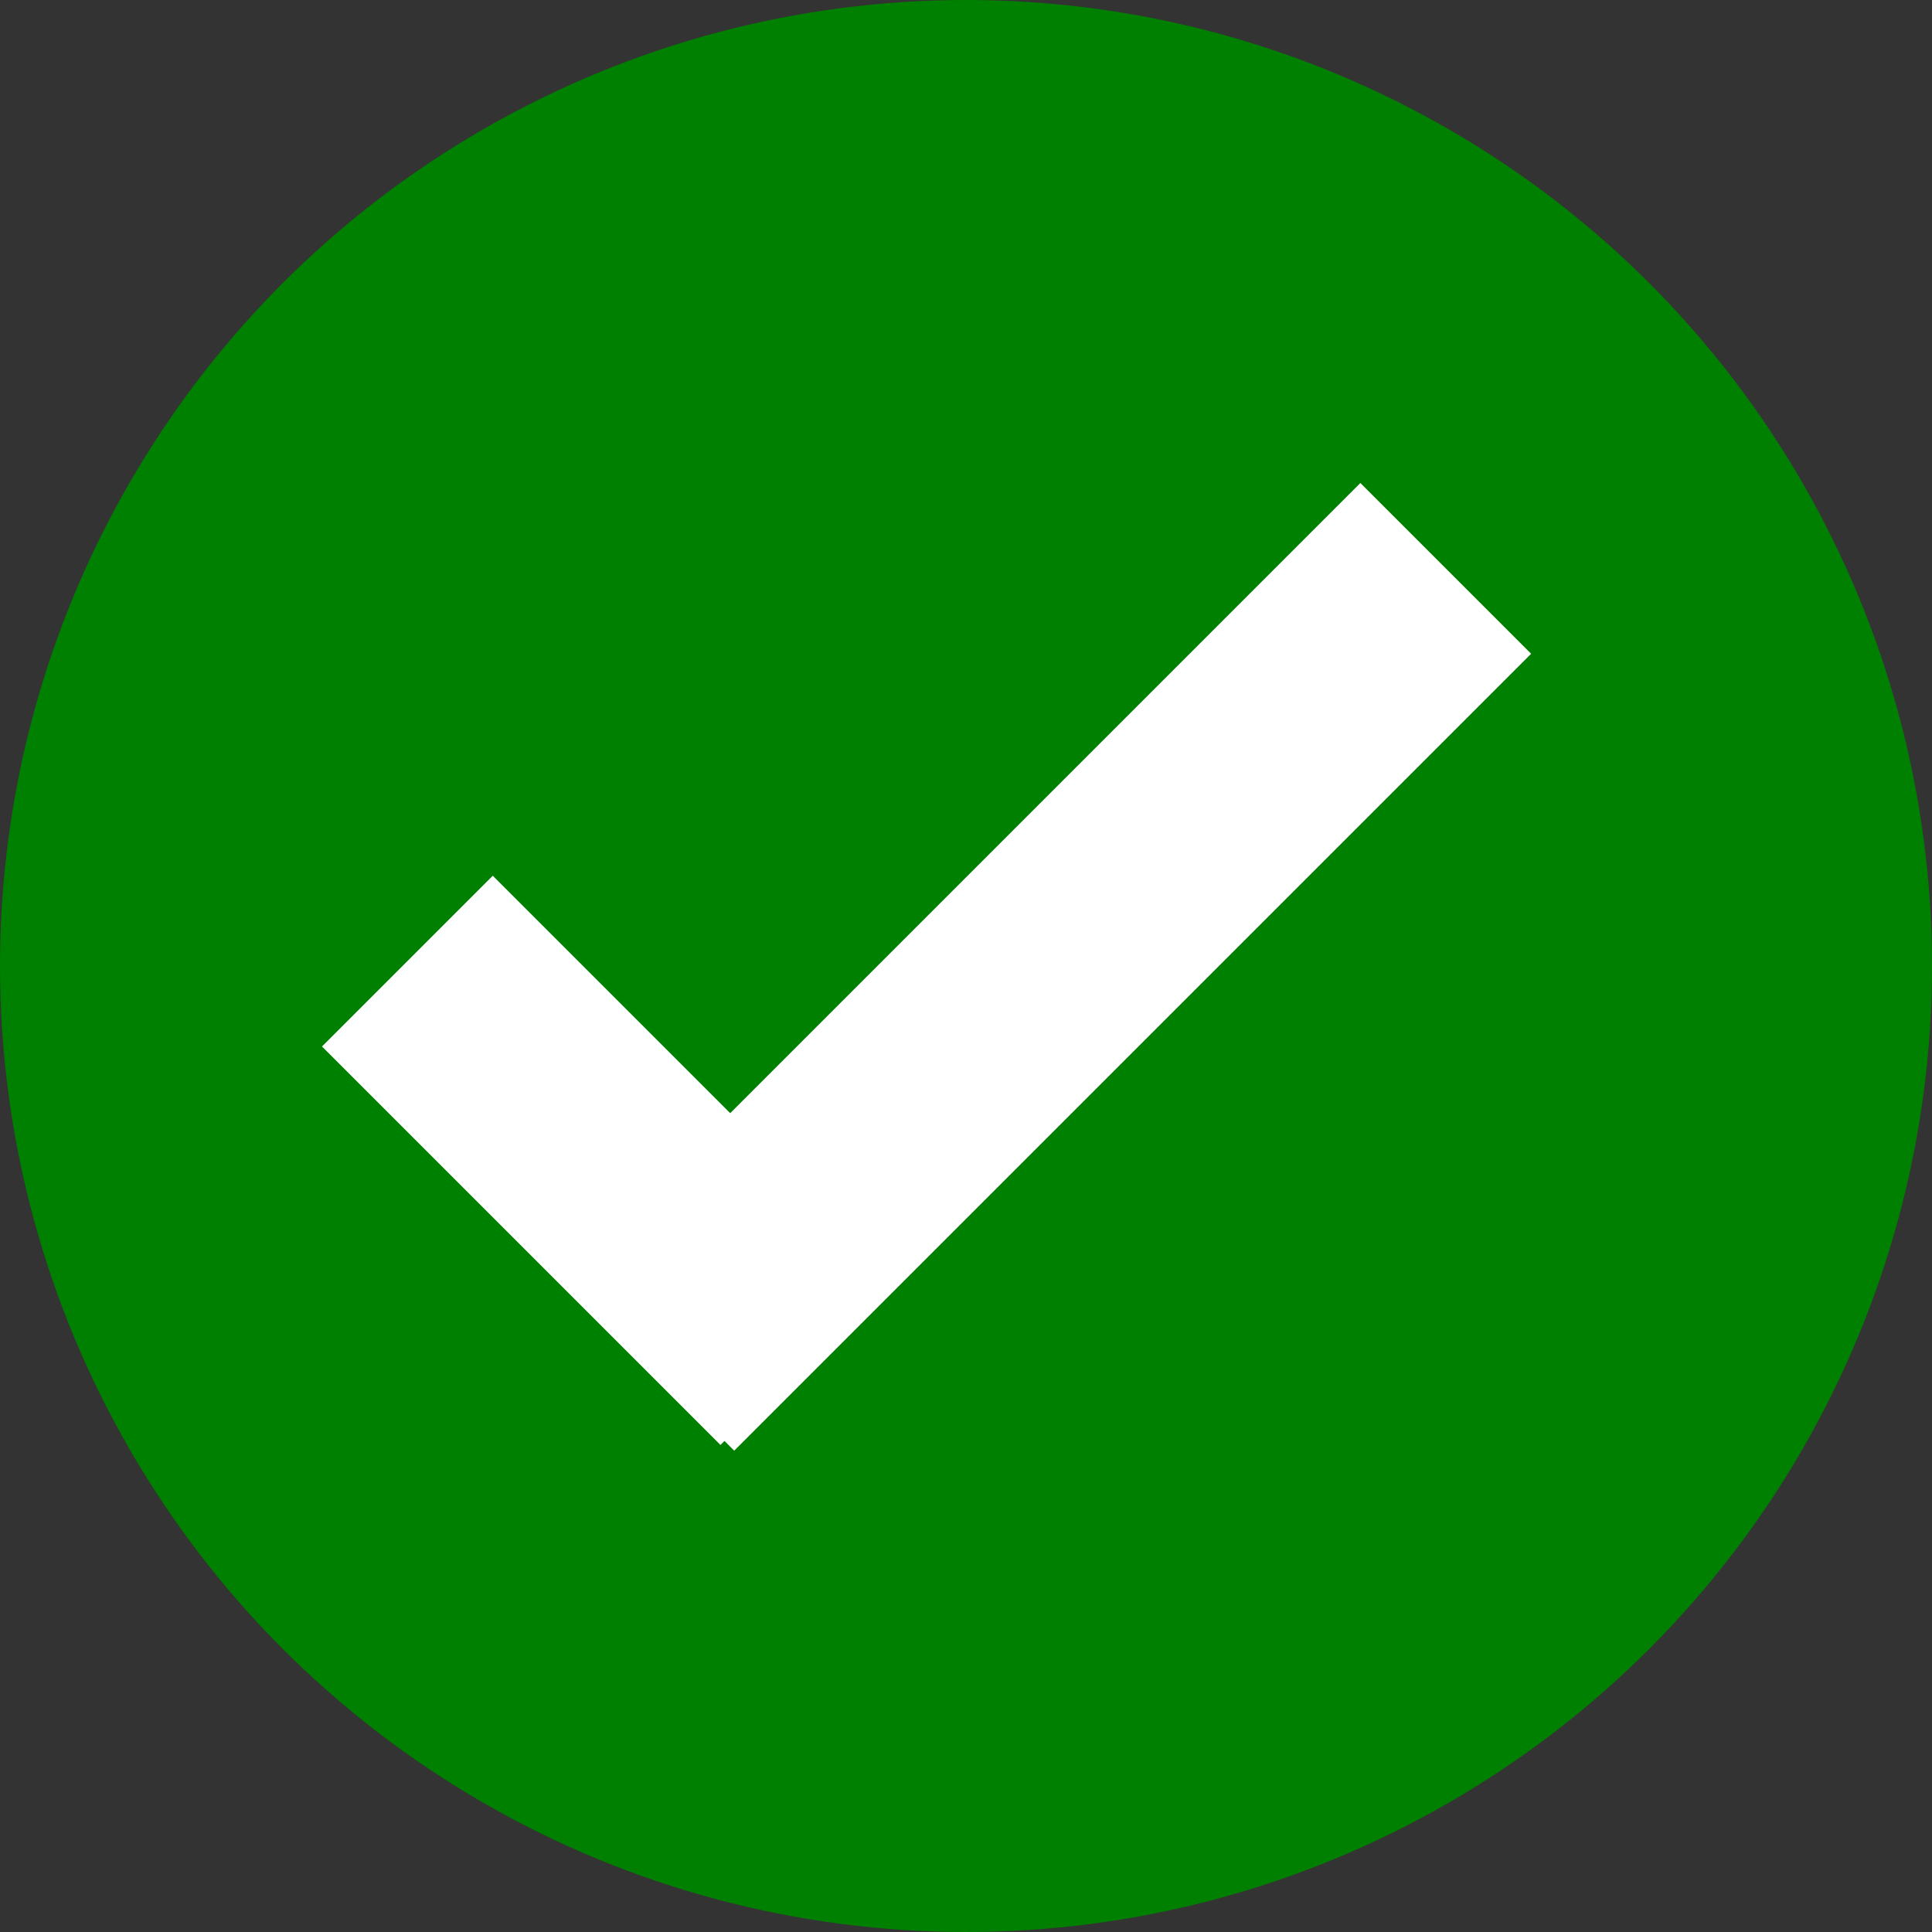 <svg width="24" height="24" viewBox="0 0 24 24" fill="none" xmlns="http://www.w3.org/2000/svg">
<rect x="0" y="0" width="24" height="24" fill="#333333" stroke="none"/>
<circle cx="12" cy="12" r="12" fill="#008000"/>
<rect x="4" y="13" width="3" height="7" transform="rotate(-45 4 13)" fill="white"/>
<rect x="16.899" y="6" width="3" height="14" transform="rotate(45 16.899 6)" fill="white"/>
</svg>
